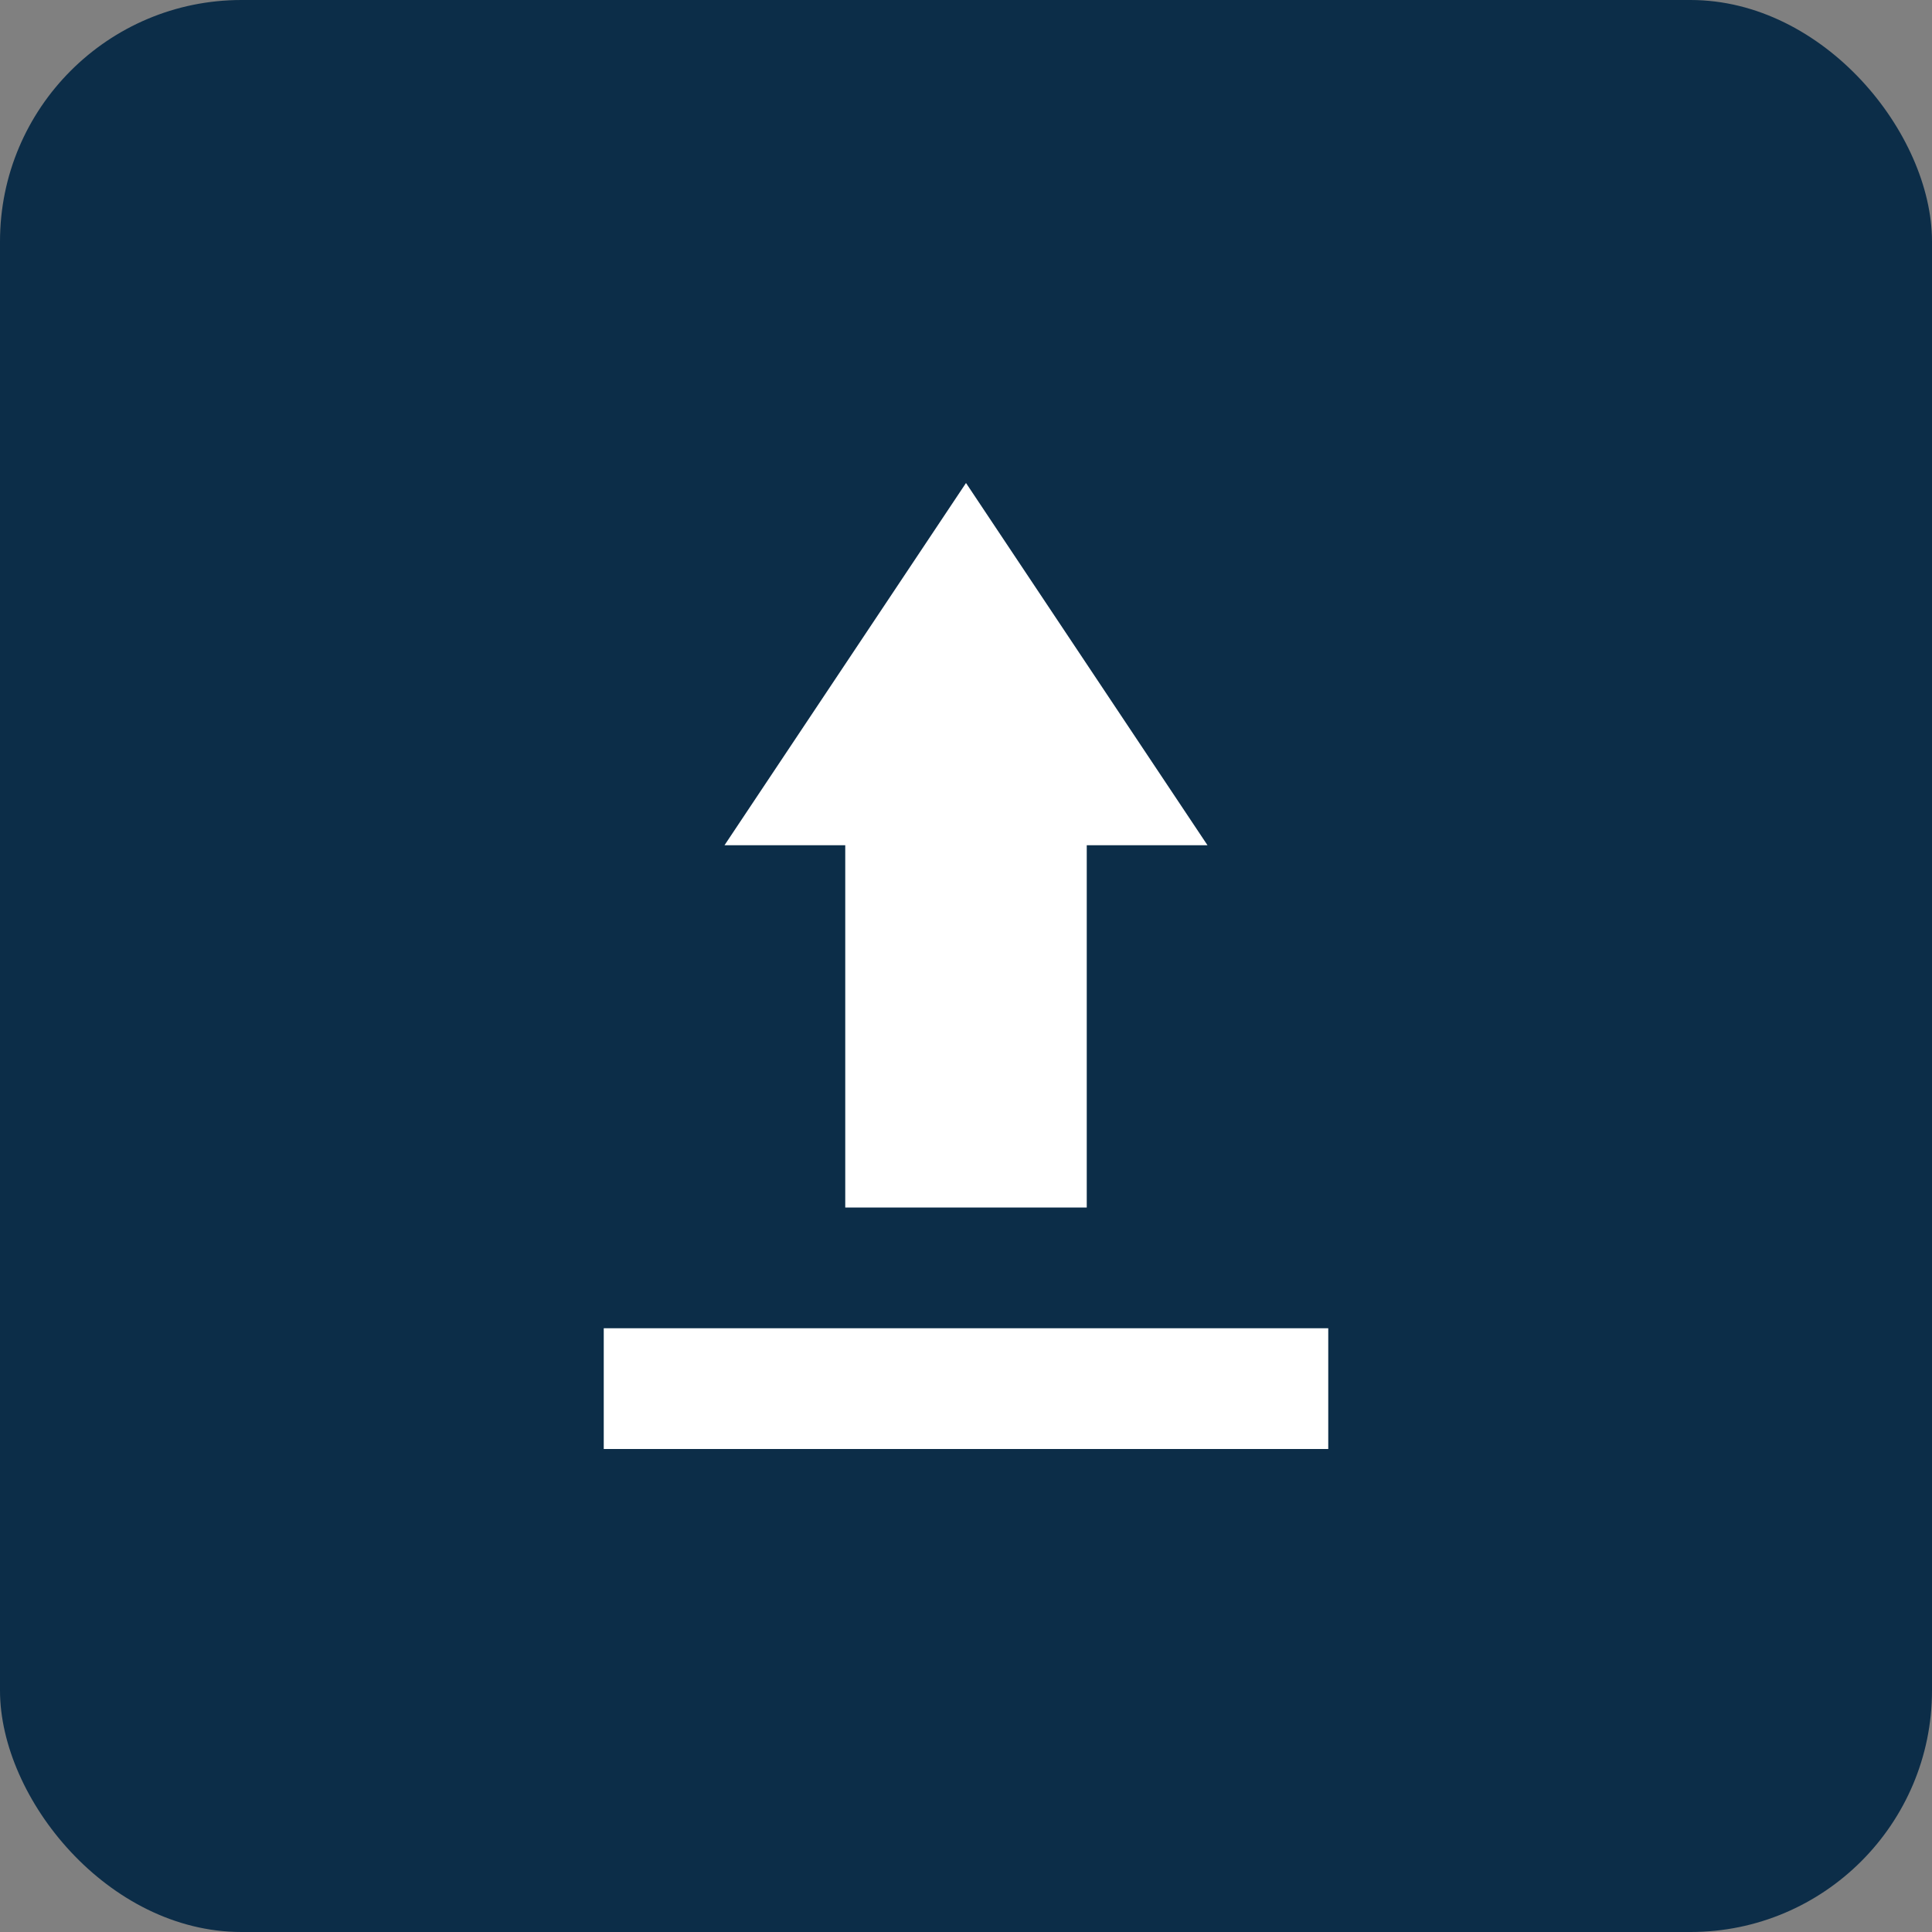 <svg xmlns="http://www.w3.org/2000/svg" width="32" height="32" viewBox="0 0 32 32">
  <rect x="0" y="0" width="32" height="32" fill="#808080" stroke="none"/>
  <rect width="32" height="32" rx="4" fill="#0C2D48"/>
  <path d="M16 8L20 14H18V20H14V14H12L16 8Z" fill="white"/>
  <rect x="10" y="22" width="12" height="2" fill="white"/>
</svg>